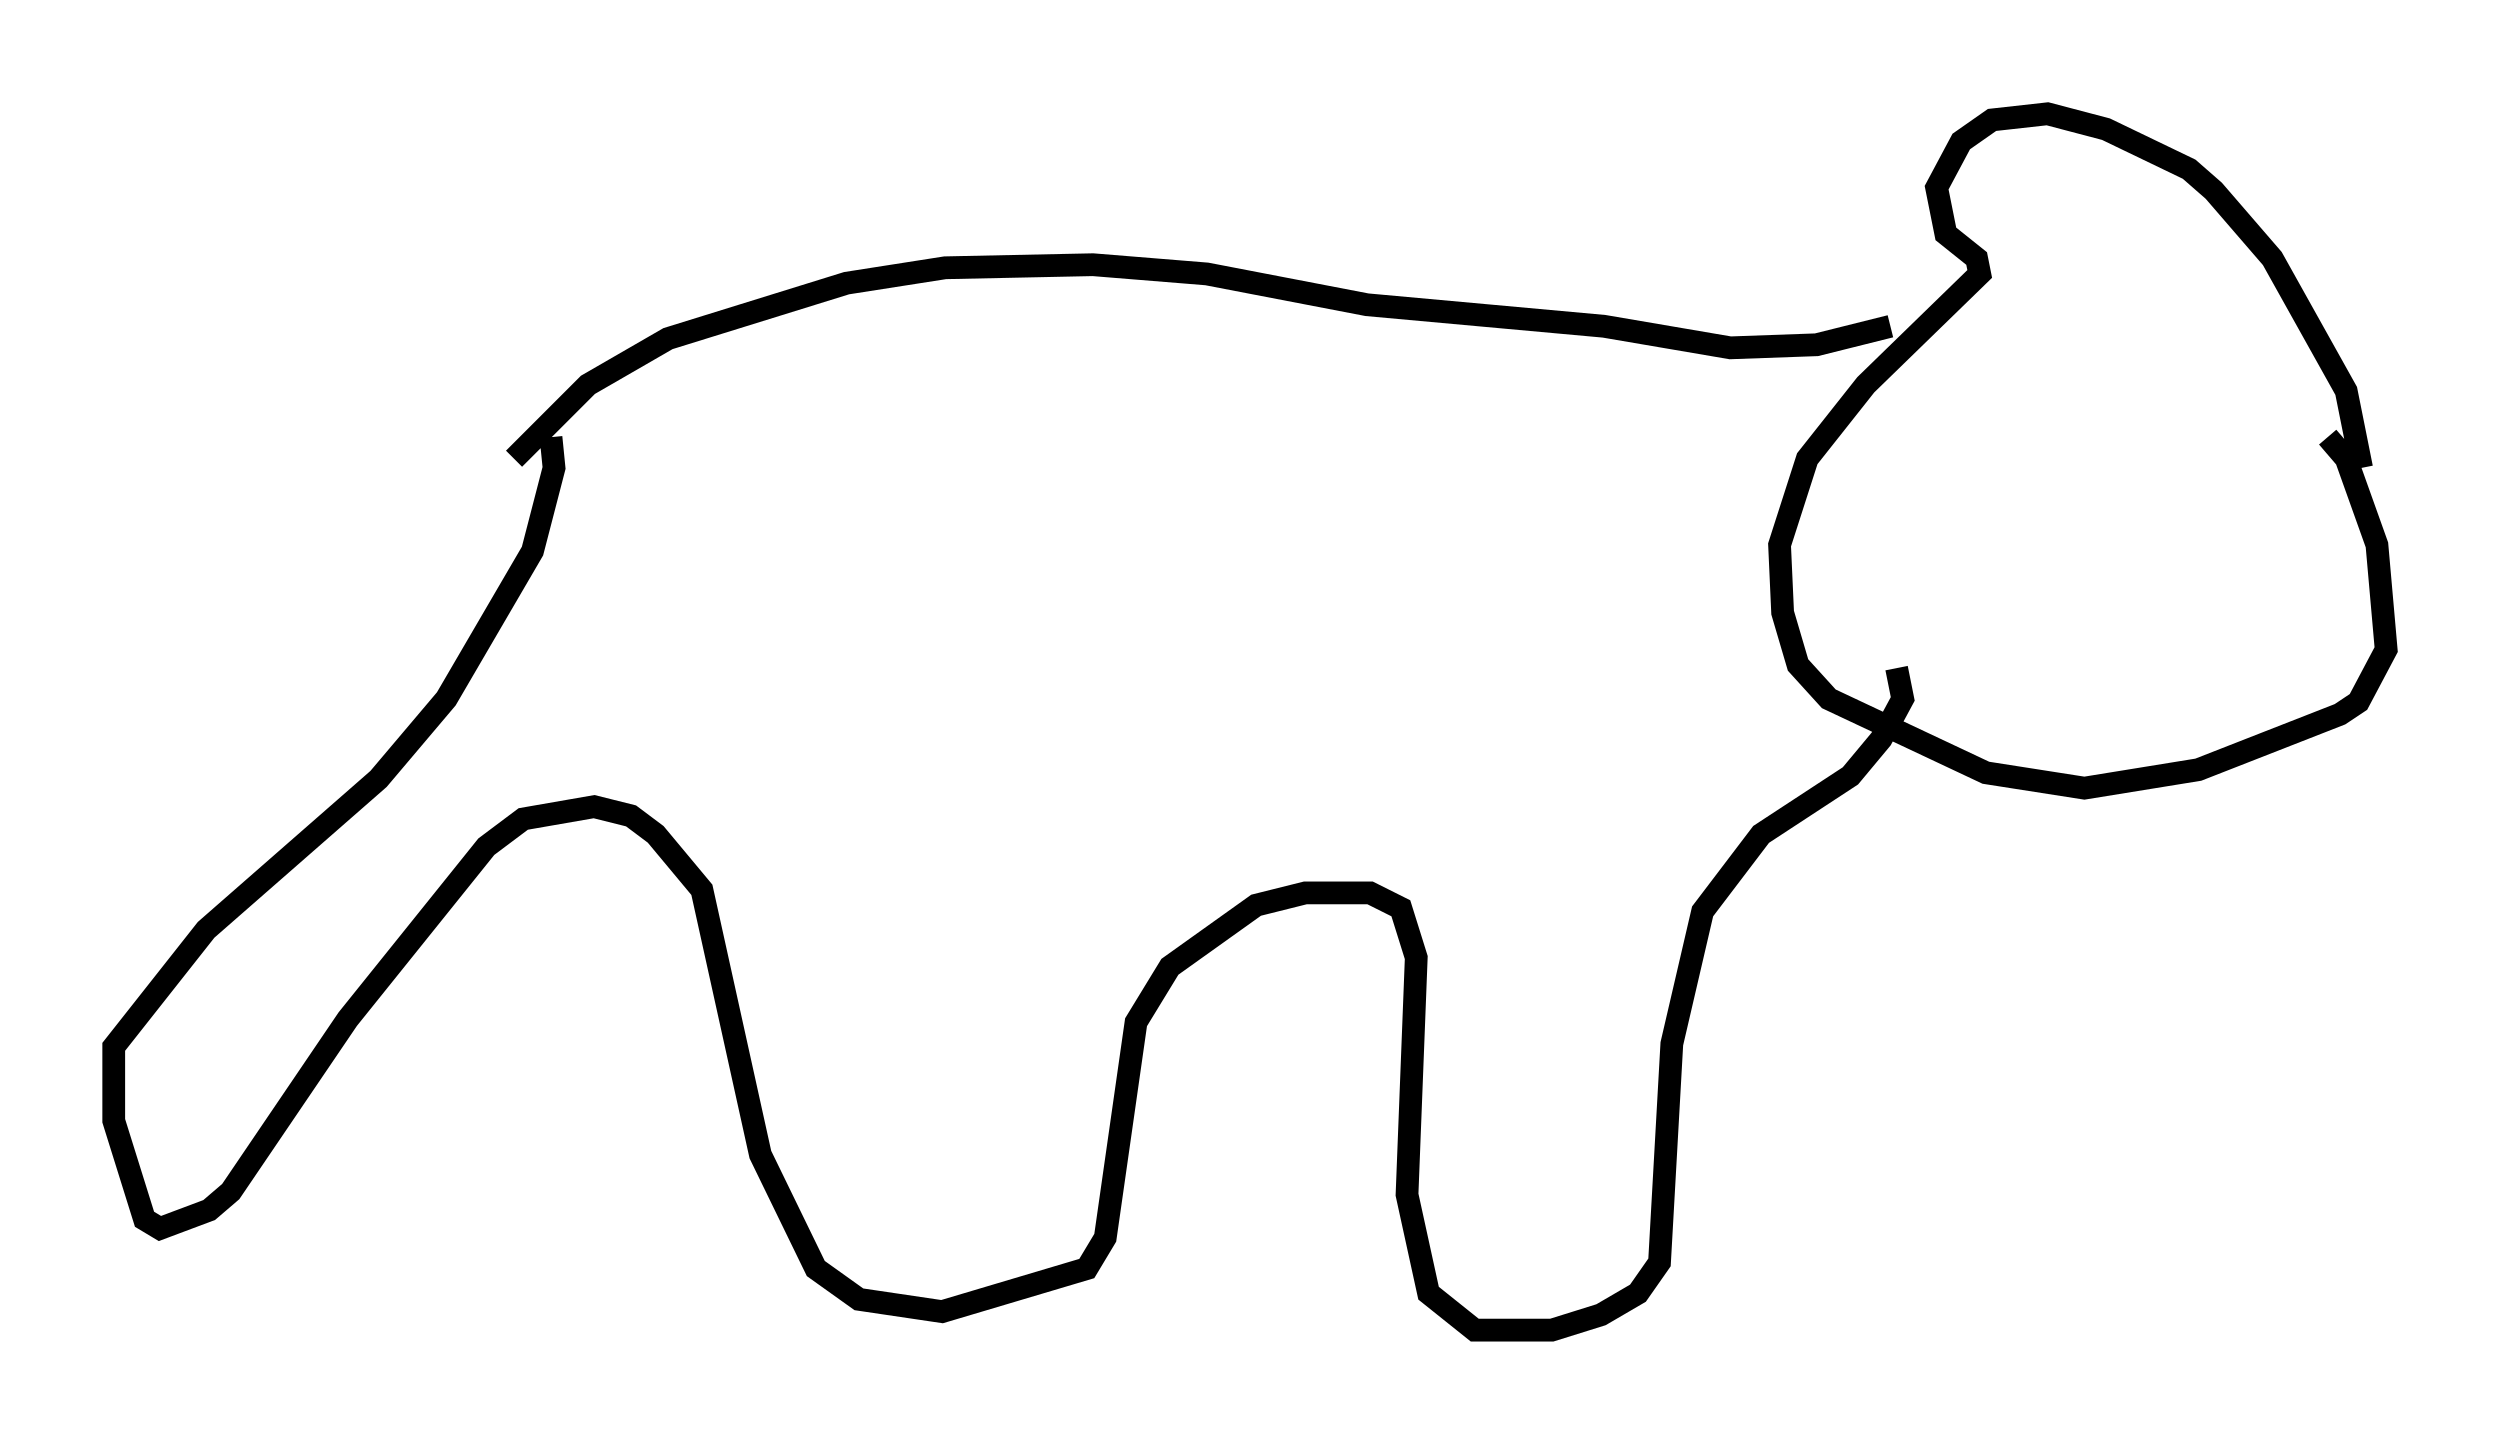 <?xml version="1.0" encoding="utf-8" ?>
<svg baseProfile="full" height="63.45" version="1.1" width="109.864" xmlns="http://www.w3.org/2000/svg" xmlns:ev="http://www.w3.org/2001/xml-events" xmlns:xlink="http://www.w3.org/1999/xlink"><defs /><rect fill="white" height="63.45" width="109.864" x="0" y="0" /><path d="M102.699, 21.509 m1.083, -0.947 l-0.677, -3.383 -3.248, -5.819 l-2.571, -2.977 -1.083, -0.947 l-3.654, -1.759 -2.571, -0.677 l-2.436, 0.271 -1.353, 0.947 l-1.083, 2.03 0.406, 2.03 l1.353, 1.083 0.135, 0.677 l-5.007, 4.871 -2.571, 3.248 l-1.218, 3.789 0.135, 2.977 l0.677, 2.3 1.353, 1.488 l6.901, 3.248 4.33, 0.677 l5.007, -0.812 6.225, -2.436 l0.812, -0.541 1.218, -2.3 l-0.406, -4.601 -1.353, -3.789 l-0.812, -0.947 m-19.215, -4.871 l-3.248, 0.812 -3.789, 0.135 l-5.548, -0.947 -10.419, -0.947 l-7.036, -1.353 -5.007, -0.406 l-6.495, 0.135 -4.33, 0.677 l-7.848, 2.436 -3.518, 2.03 l-3.248, 3.248 m60.757, 9.202 l0.271, 1.353 -0.947, 1.759 l-1.353, 1.624 -3.924, 2.571 l-2.571, 3.383 -1.353, 5.819 l-0.541, 9.607 -0.947, 1.353 l-1.624, 0.947 -2.165, 0.677 l-3.383, 0.0 -2.03, -1.624 l-0.947, -4.33 0.406, -10.419 l-0.677, -2.165 -1.353, -0.677 l-2.842, 0.0 -2.165, 0.541 l-3.789, 2.706 -1.488, 2.436 l-1.353, 9.472 -0.812, 1.353 l-6.36, 1.894 -3.654, -0.541 l-1.894, -1.353 -2.436, -5.007 l-2.571, -11.637 -2.03, -2.436 l-1.083, -0.812 -1.624, -0.406 l-3.112, 0.541 -1.624, 1.218 l-6.089, 7.578 -5.142, 7.578 l-0.947, 0.812 -2.165, 0.812 l-0.677, -0.406 -1.353, -4.33 l0.0, -3.248 4.059, -5.142 l7.578, -6.631 2.977, -3.518 l3.789, -6.495 0.947, -3.654 l-0.135, -1.353 " fill="none" stroke="black" stroke-width="1" /></svg>